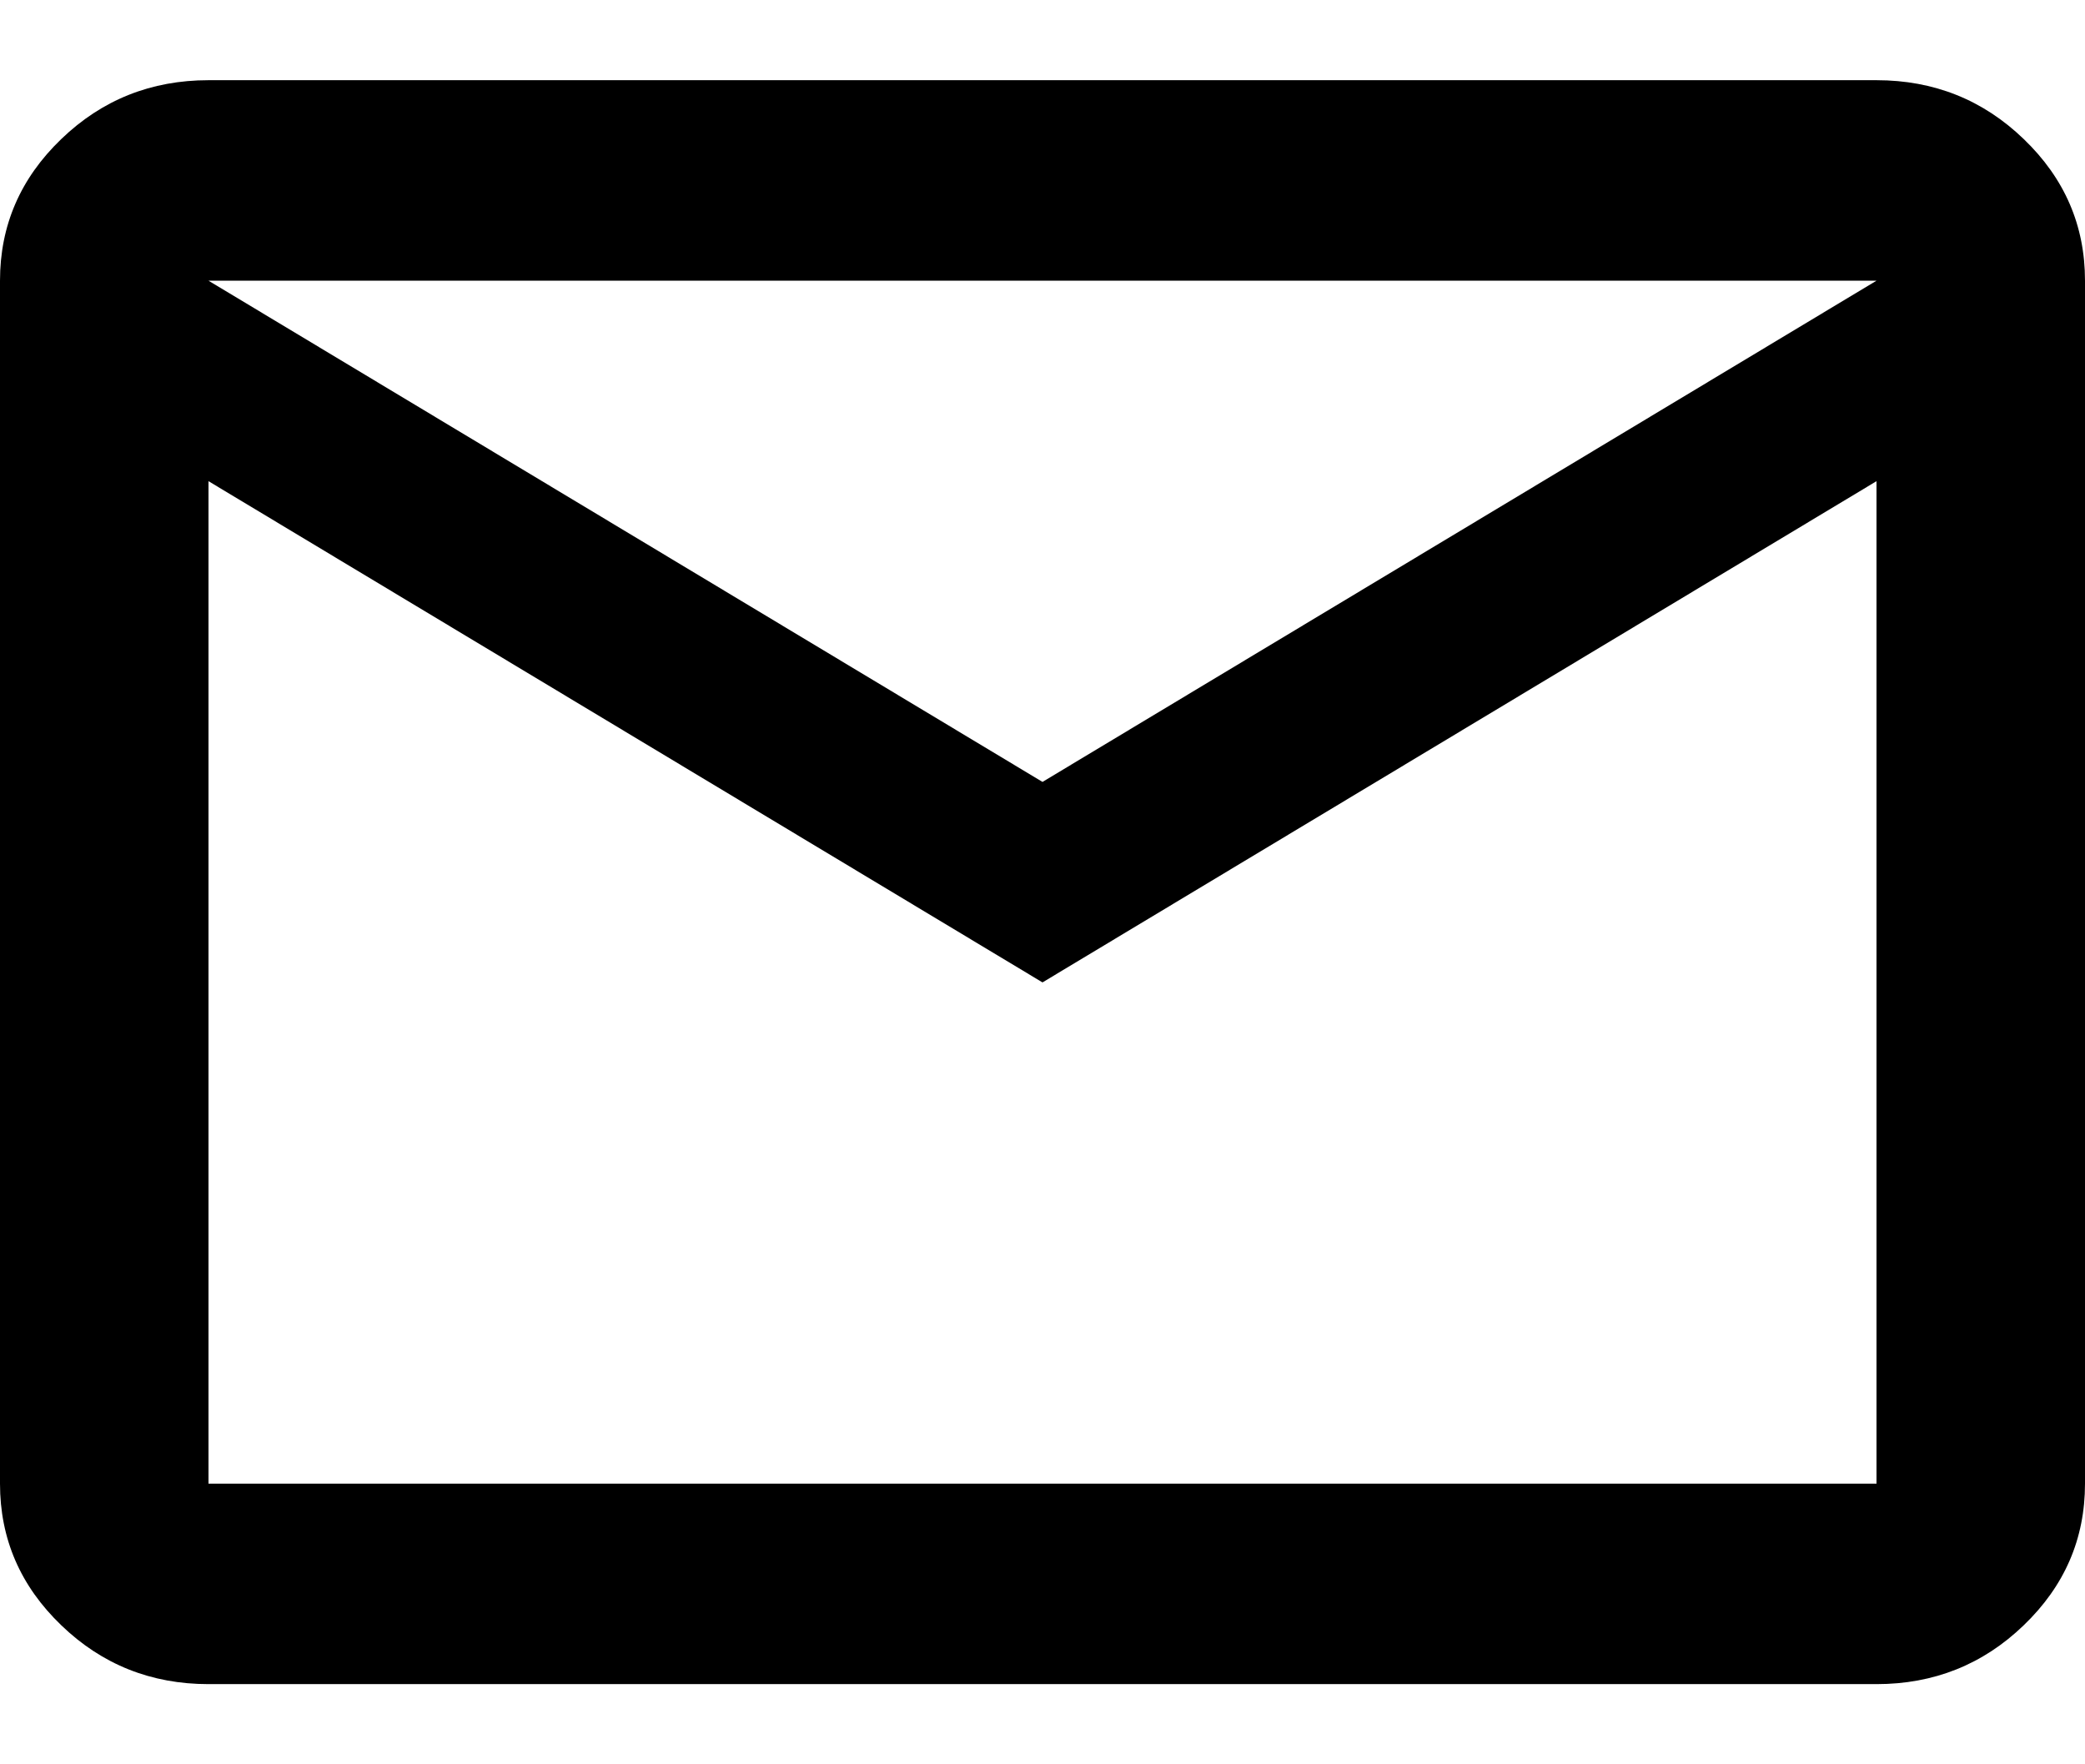 <svg width="13" height="11" viewBox="0 0 13 11" fill="none" xmlns="http://www.w3.org/2000/svg">
<path d="M1.3 10.5C0.943 10.5 0.636 10.378 0.382 10.133C0.127 9.888 0 9.594 0 9.25V1.75C0 1.406 0.127 1.112 0.382 0.867C0.636 0.622 0.943 0.5 1.3 0.5H11.7C12.057 0.5 12.364 0.622 12.618 0.867C12.873 1.112 13 1.406 13 1.75V9.25C13 9.594 12.873 9.888 12.618 10.133C12.364 10.378 12.057 10.5 11.7 10.5H1.3ZM6.5 6.125L1.3 3V9.25H11.7V3L6.5 6.125ZM6.5 4.875L11.7 1.75H1.3L6.5 4.875ZM1.3 3V1.75V9.25V3Z" fill="currentColor"/>
</svg>
